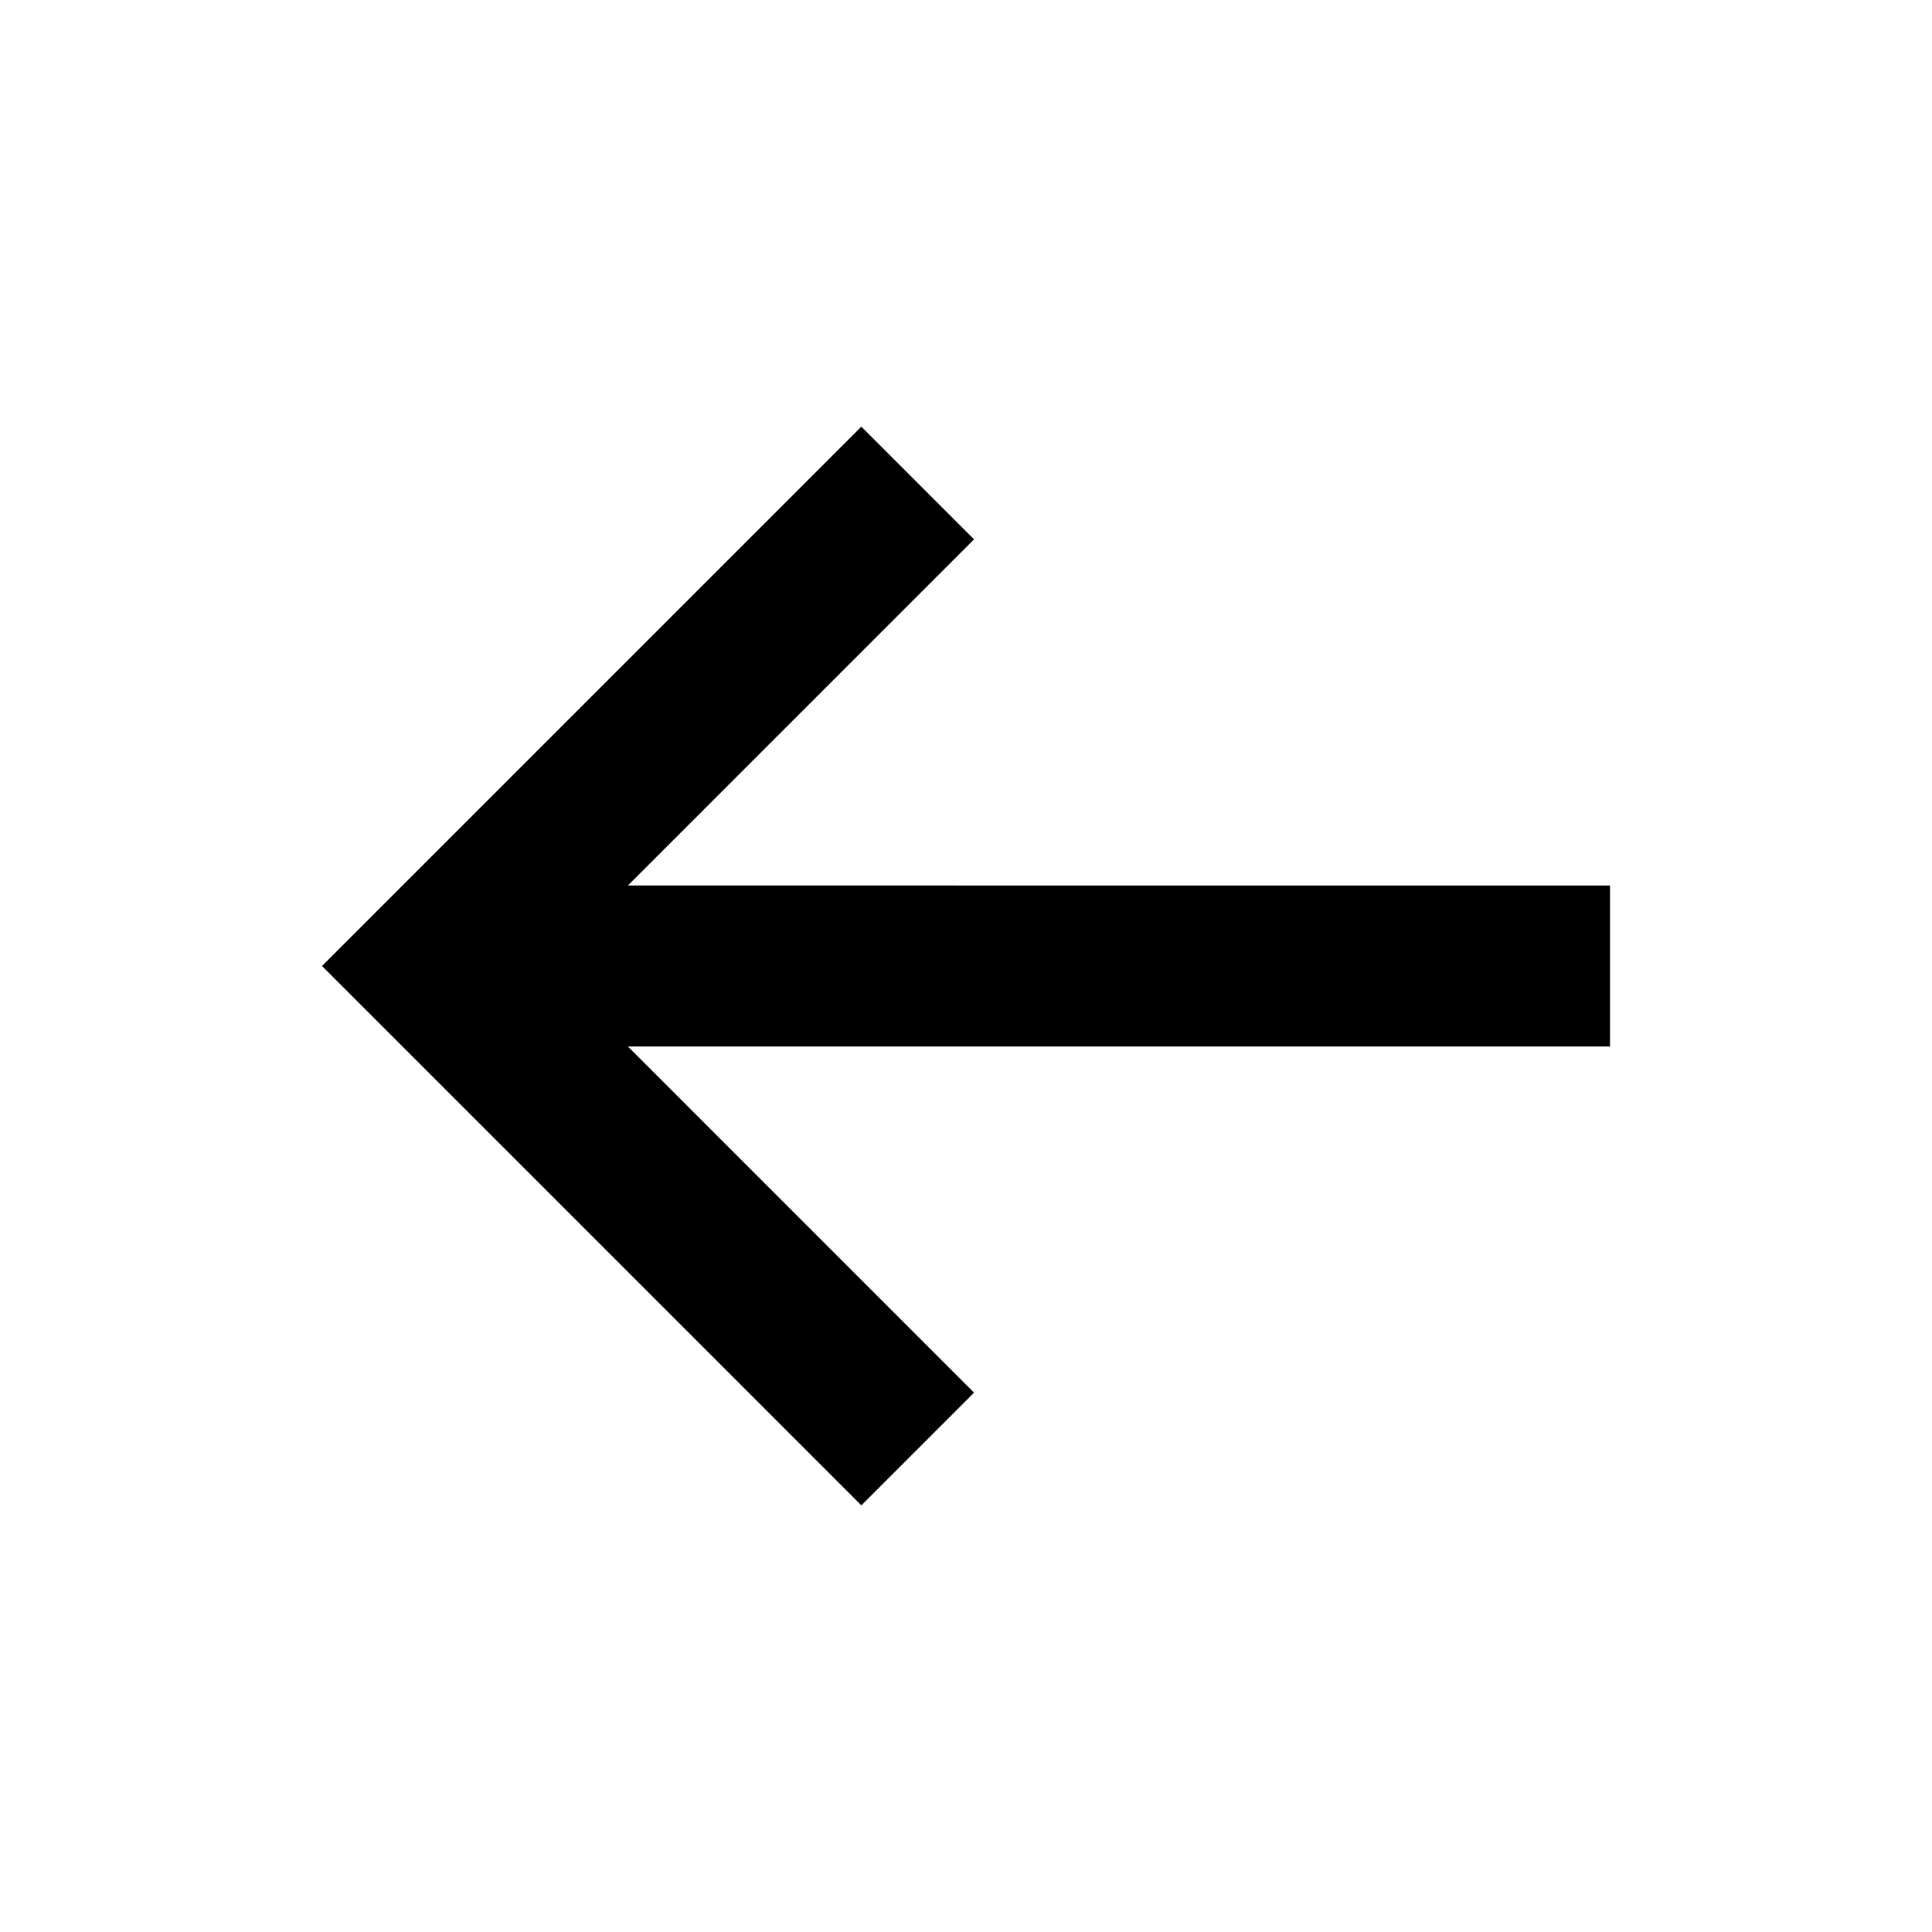<svg
              className="w-6 h-6 fill-current"
              viewBox="0 0 24 24"
              xmlns="http://www.w3.org/2000/svg"
            >
              <path d="M10.7 18.7l1.4-1.4L7.8 13H20v-2H7.8l4.3-4.3-1.4-1.4L4 12z" />
            </svg>